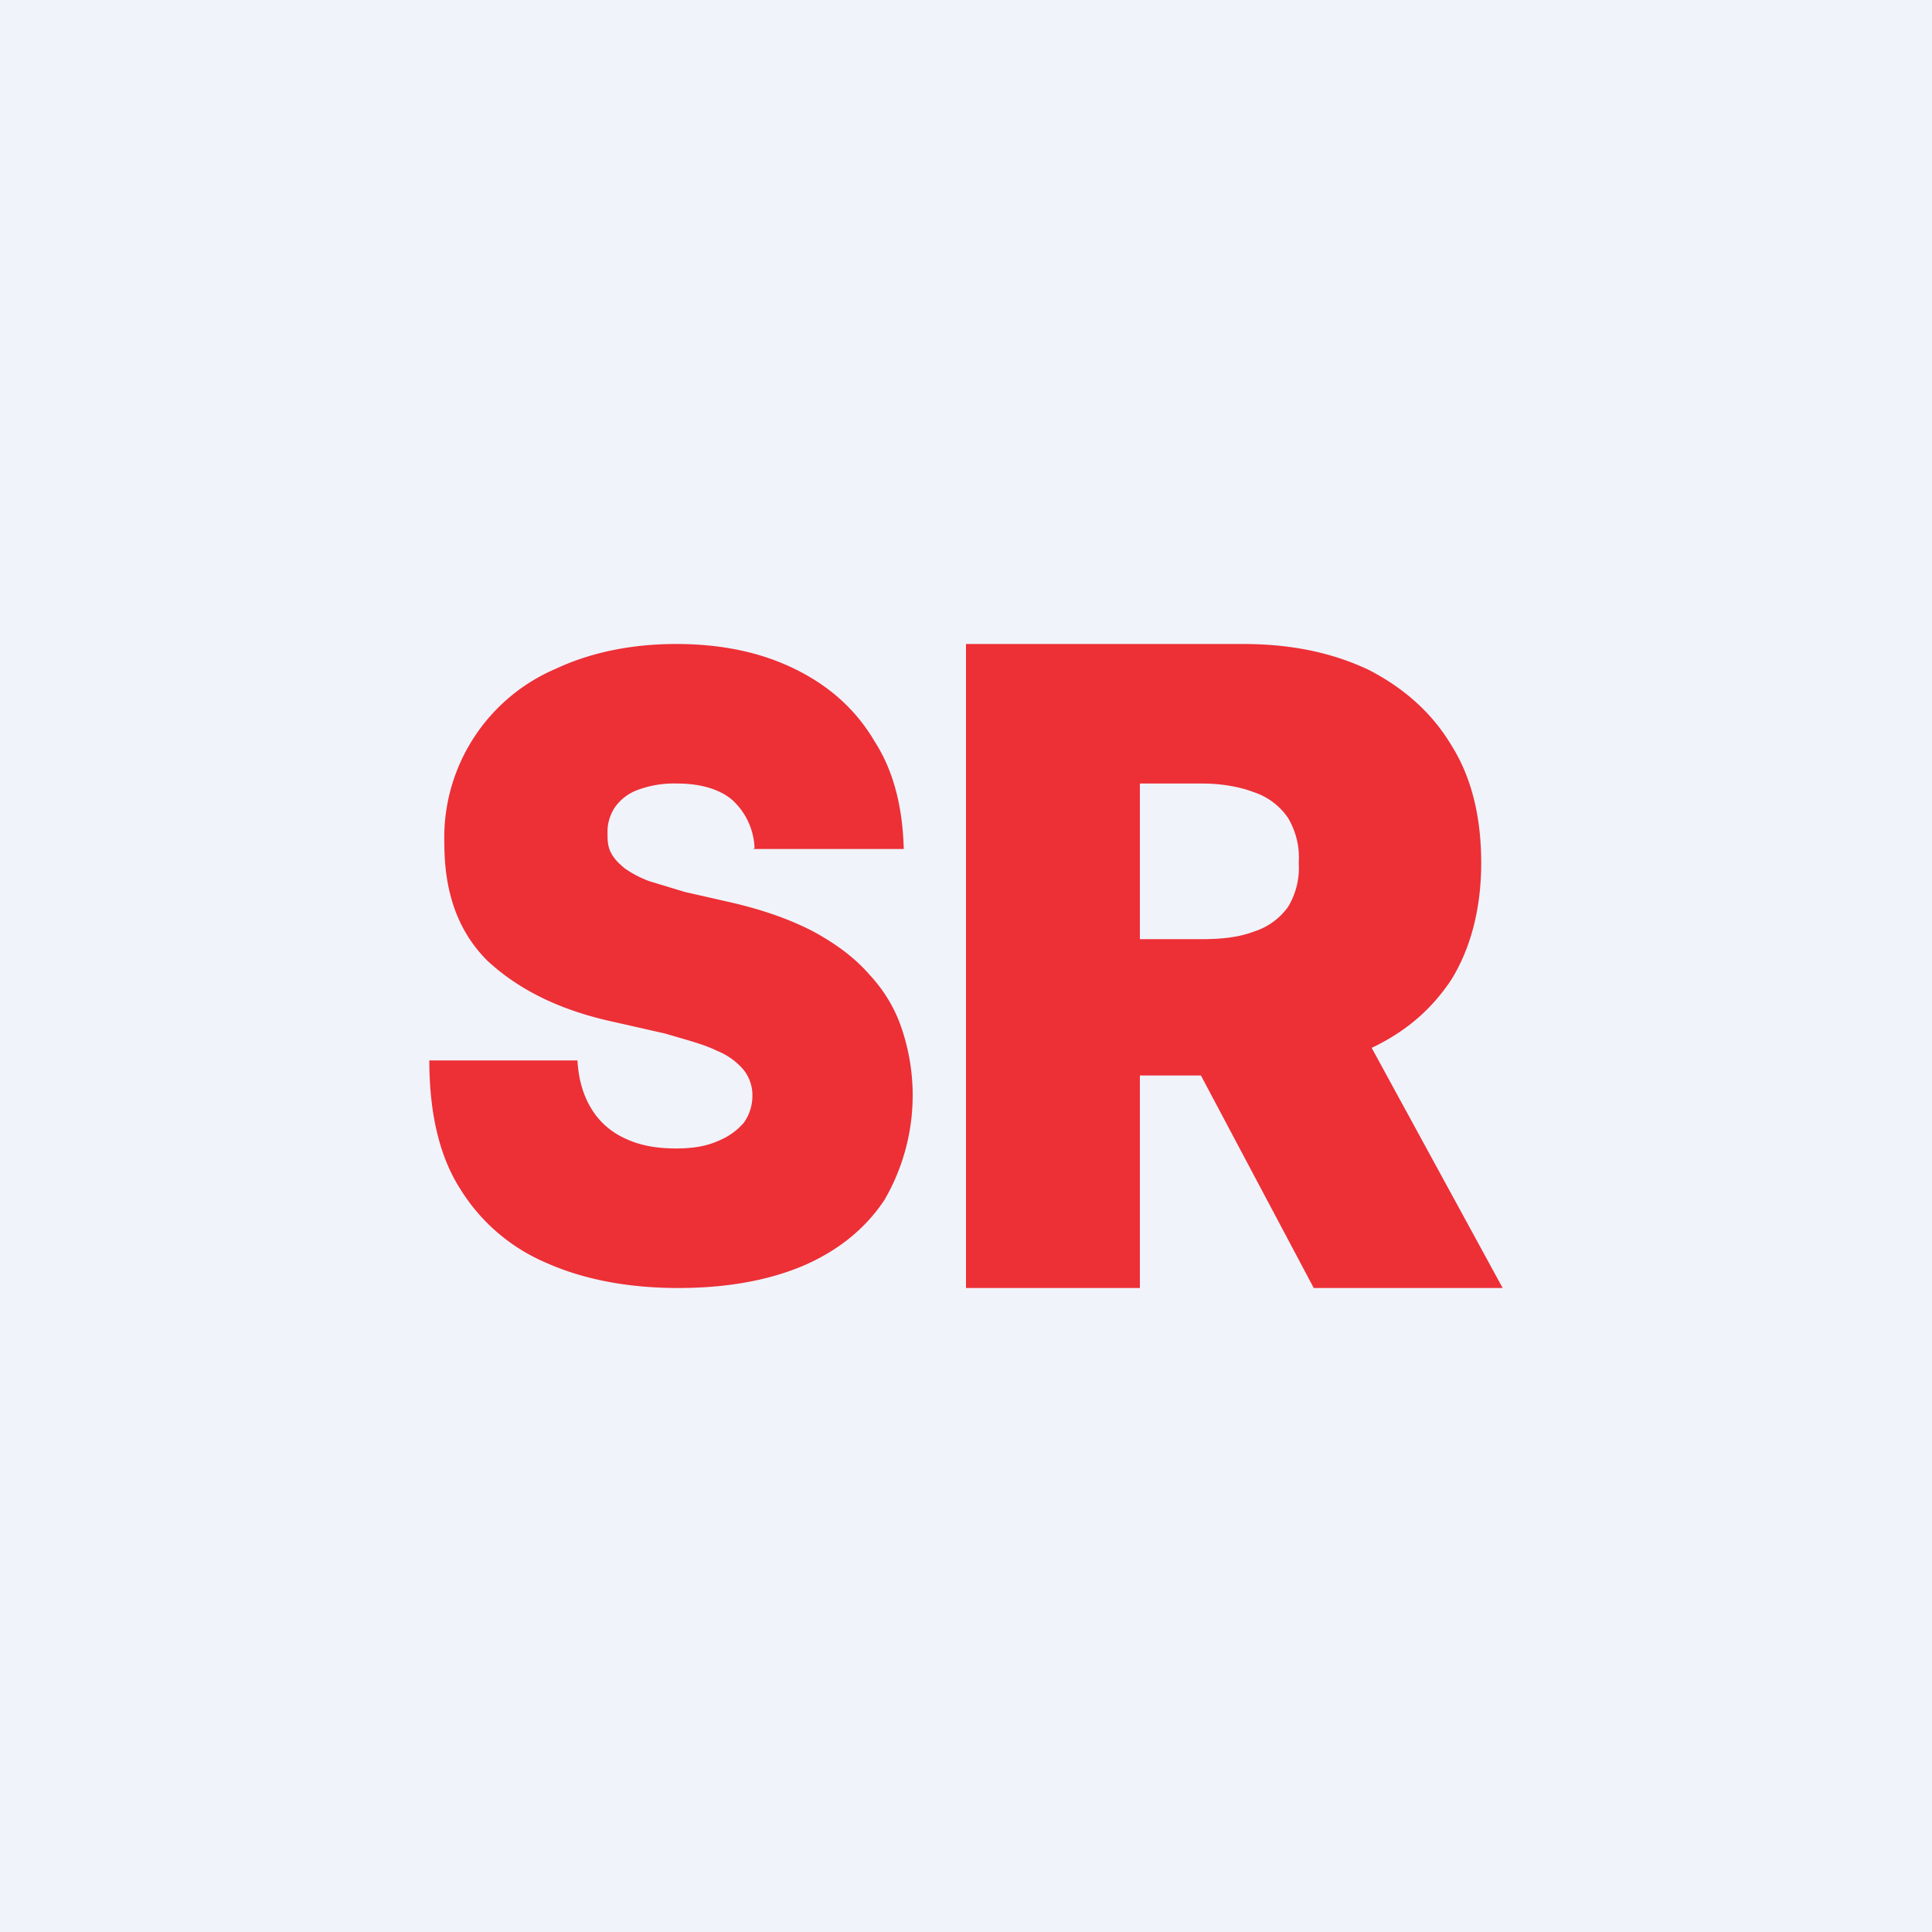 <!-- by TradingView --><svg width="18" height="18" viewBox="0 0 18 18" xmlns="http://www.w3.org/2000/svg"><path fill="#F0F3FA" d="M0 0h18v18H0z"/><path d="M9 12V6h2.58c.45 0 .83.08 1.17.24.33.17.59.4.77.7.19.3.28.67.28 1.1 0 .43-.1.8-.28 1.09-.2.3-.46.51-.8.66-.34.15-.74.23-1.2.23H9.98V8.75h1.22c.19 0 .35-.02.48-.07a.62.62 0 0 0 .32-.23.7.7 0 0 0 .1-.41.72.72 0 0 0-.1-.42.62.62 0 0 0-.32-.24c-.13-.05-.3-.08-.48-.08h-.58V12H9Zm3.5-2.75L14 12h-1.76l-1.46-2.75h1.72ZM7.03 7.9a.64.64 0 0 0-.2-.44c-.11-.1-.29-.16-.52-.16a.97.97 0 0 0-.37.06.45.45 0 0 0-.21.16.41.41 0 0 0-.07.23c0 .07 0 .13.03.19s.07.1.13.15a1 1 0 0 0 .23.12l.33.1.44.1c.3.07.55.16.76.27.22.12.39.25.52.4.14.15.24.32.3.5a1.94 1.94 0 0 1-.16 1.6c-.18.27-.43.47-.75.61-.33.14-.72.21-1.17.21-.47 0-.88-.08-1.22-.23a1.74 1.74 0 0 1-.81-.69c-.2-.31-.29-.72-.29-1.2h1.38c.01.17.05.32.13.45a.7.7 0 0 0 .3.27c.14.07.3.1.49.1.15 0 .28-.02.39-.07.1-.04.18-.1.24-.17a.43.43 0 0 0 .08-.25.38.38 0 0 0-.08-.24.63.63 0 0 0-.25-.18c-.12-.06-.28-.1-.48-.16l-.53-.12c-.48-.11-.85-.3-1.13-.56-.27-.27-.4-.63-.4-1.09a1.71 1.71 0 0 1 1.04-1.63C5.5 6.08 5.88 6 6.3 6c.43 0 .8.08 1.12.24.32.16.56.38.73.67.18.28.26.62.27 1h-1.4Z" fill="#ED2F36"/></svg>
